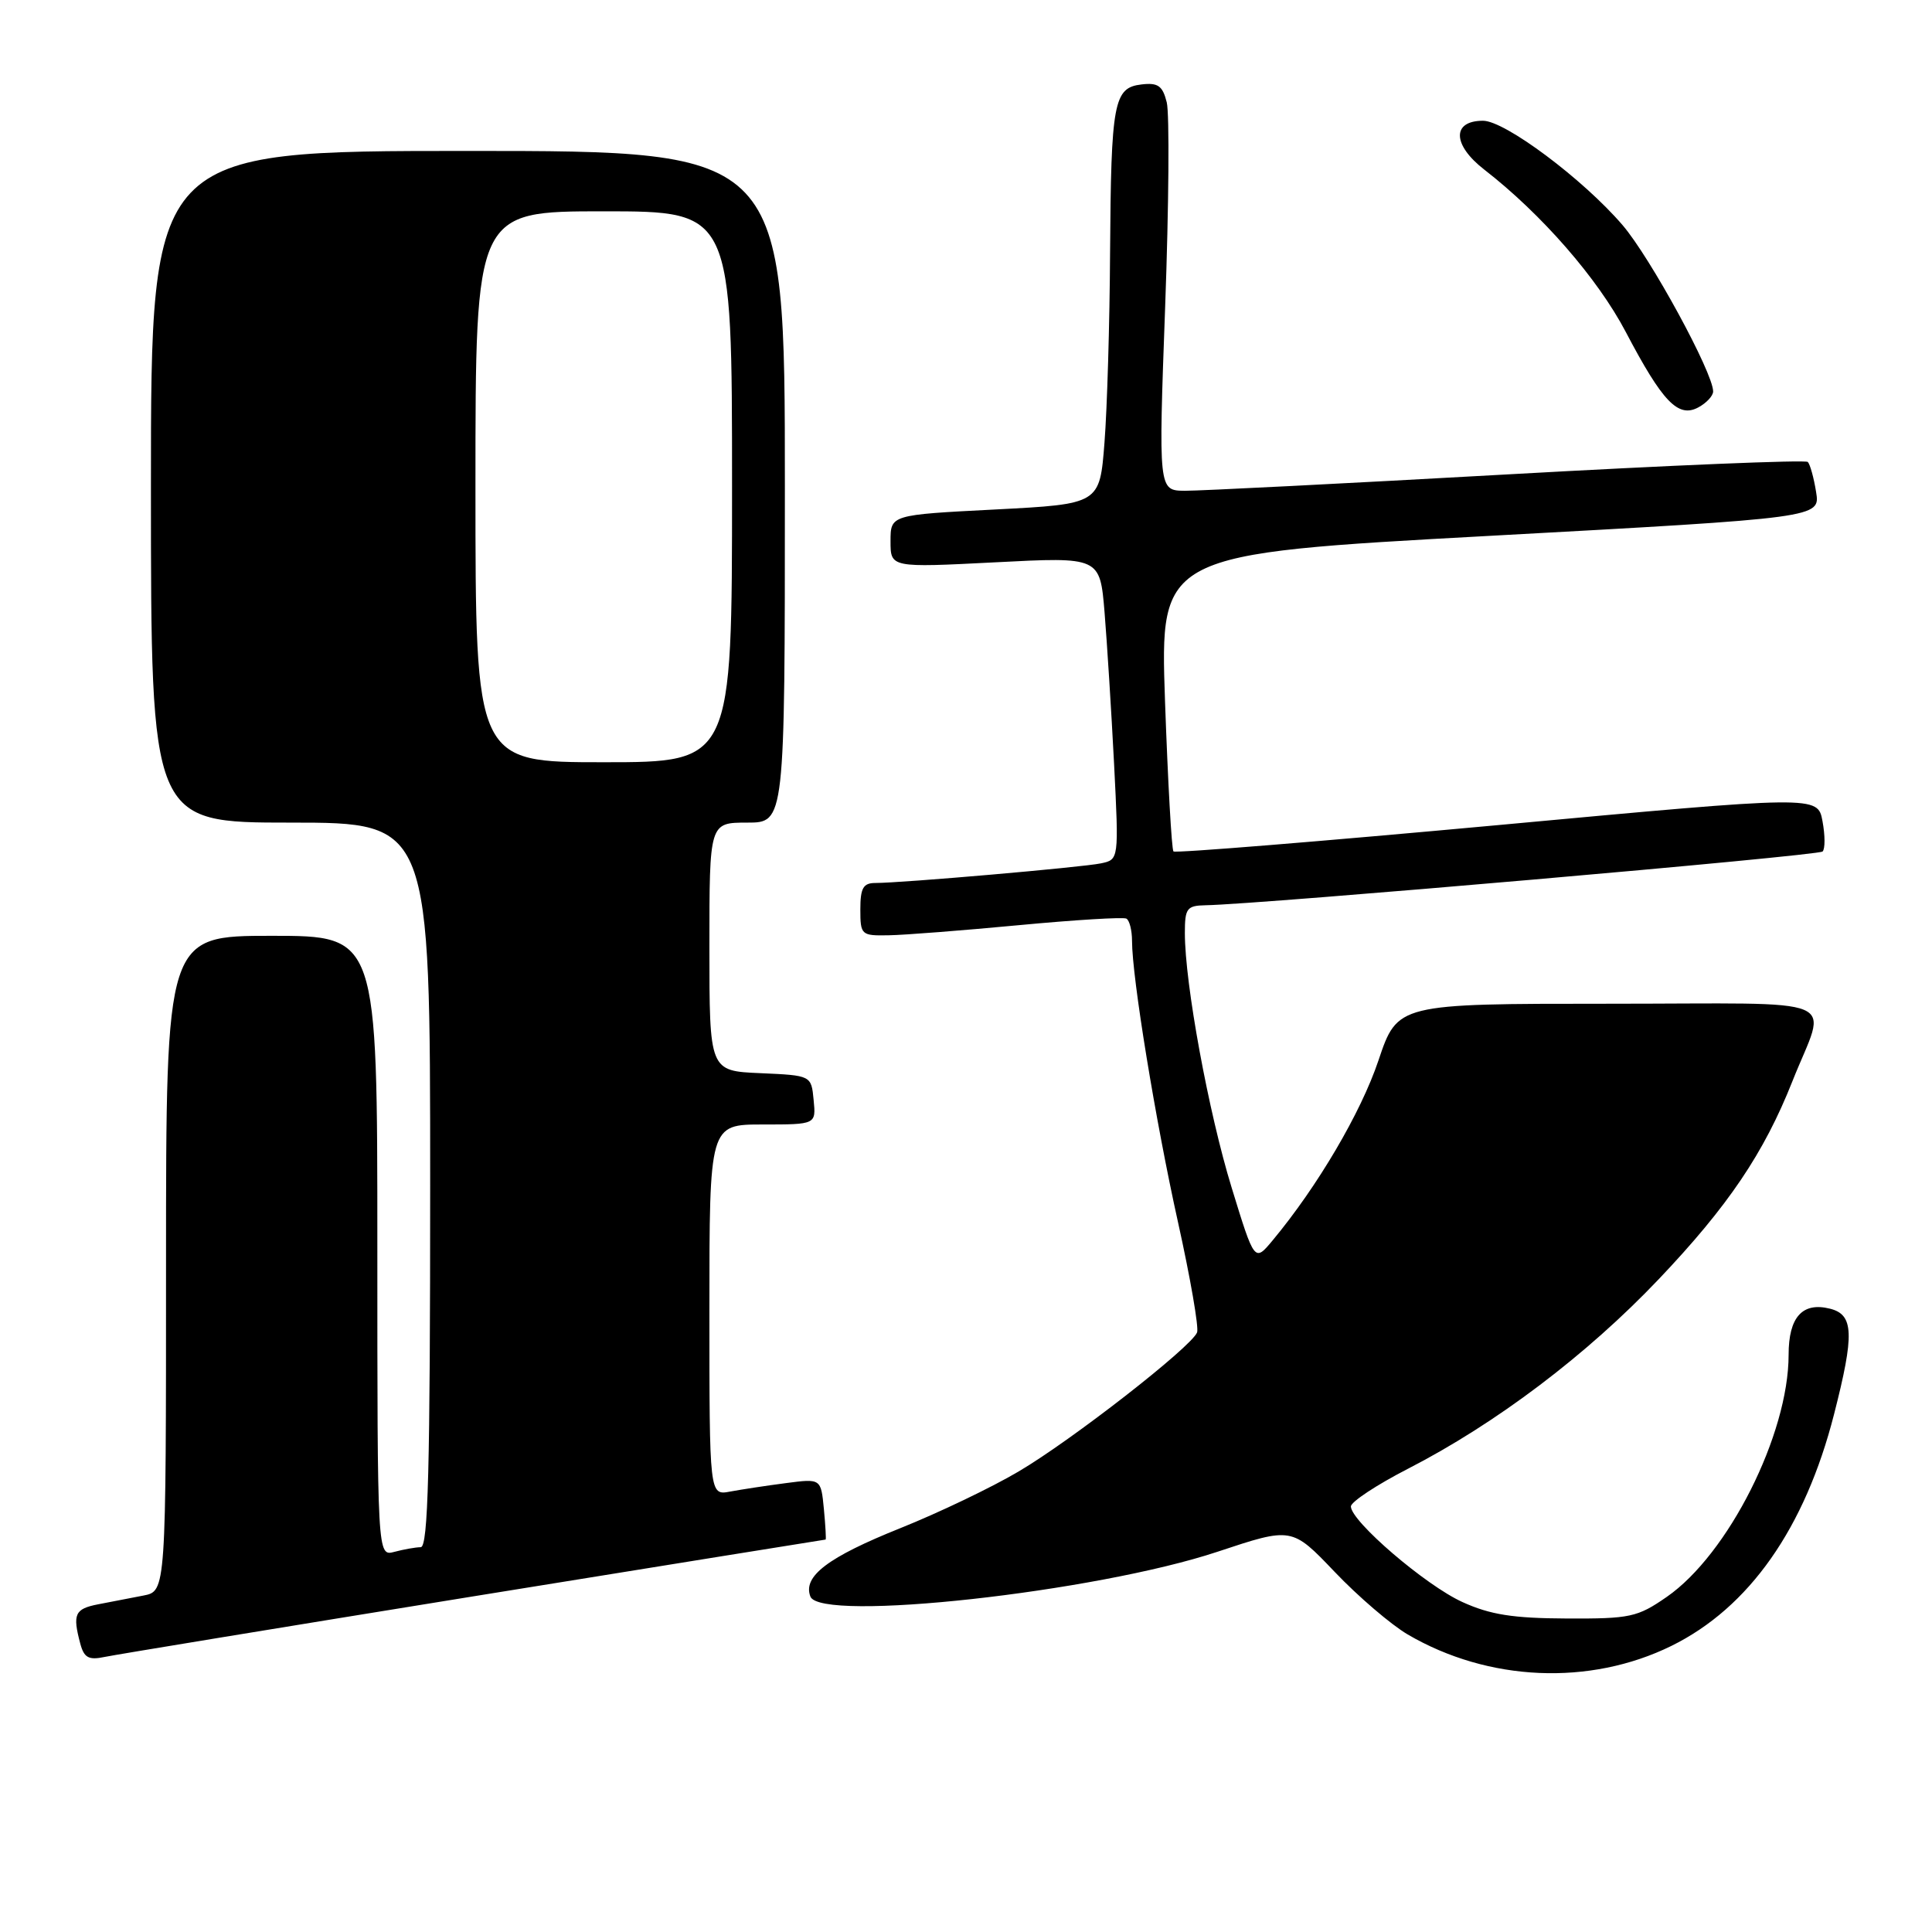 <?xml version="1.0" encoding="UTF-8" standalone="no"?>
<!DOCTYPE svg PUBLIC "-//W3C//DTD SVG 1.1//EN" "http://www.w3.org/Graphics/SVG/1.1/DTD/svg11.dtd" >
<svg xmlns="http://www.w3.org/2000/svg" xmlns:xlink="http://www.w3.org/1999/xlink" version="1.1" viewBox="0 0 256 256">
 <g >
 <path fill="currentColor"
d=" M 221.47 218.09 C 231.77 213.02 239.17 202.49 243.02 187.40 C 245.74 176.78 245.64 174.20 242.49 173.41 C 238.83 172.49 237.00 174.52 237.00 179.52 C 237.00 190.07 229.00 205.96 220.85 211.60 C 216.97 214.29 216.01 214.50 207.58 214.46 C 200.49 214.43 197.47 213.96 193.78 212.28 C 188.90 210.07 179.00 201.57 179.00 199.61 C 179.01 199.00 182.40 196.76 186.54 194.63 C 198.21 188.64 210.25 179.54 219.79 169.50 C 228.98 159.83 233.73 152.80 237.50 143.28 C 242.08 131.72 245.10 133.00 213.16 133.00 C 185.18 133.00 185.18 133.00 182.65 140.52 C 180.33 147.43 174.58 157.21 168.62 164.37 C 166.23 167.24 166.23 167.24 163.20 157.37 C 160.14 147.42 157.00 130.35 157.00 123.63 C 157.00 120.35 157.26 120.00 159.75 119.95 C 166.92 119.83 240.95 113.39 241.50 112.83 C 241.85 112.49 241.84 110.68 241.49 108.81 C 240.86 105.41 240.86 105.41 198.39 109.34 C 175.03 111.49 155.73 113.06 155.49 112.82 C 155.25 112.58 154.75 103.61 154.37 92.89 C 153.70 73.39 153.70 73.39 197.45 71.00 C 241.20 68.61 241.20 68.61 240.64 65.18 C 240.34 63.30 239.84 61.51 239.54 61.21 C 239.24 60.91 221.33 61.65 199.75 62.86 C 178.16 64.07 158.93 65.04 157.00 65.03 C 153.50 65.00 153.50 65.00 154.39 40.62 C 154.88 27.22 154.97 15.04 154.60 13.56 C 154.05 11.36 153.44 10.93 151.25 11.19 C 147.57 11.62 147.22 13.52 147.09 33.50 C 147.04 42.85 146.70 54.17 146.35 58.64 C 145.72 66.79 145.72 66.79 131.86 67.51 C 118.00 68.22 118.00 68.22 118.00 71.72 C 118.00 75.22 118.00 75.22 131.87 74.51 C 145.75 73.79 145.75 73.79 146.36 81.14 C 146.69 85.19 147.26 94.21 147.62 101.20 C 148.26 113.90 148.26 113.90 145.88 114.40 C 143.42 114.92 119.50 117.00 115.98 117.00 C 114.38 117.00 114.00 117.68 114.00 120.50 C 114.00 123.89 114.12 124.00 117.75 123.93 C 119.81 123.90 127.58 123.29 135.00 122.59 C 142.43 121.89 148.84 121.50 149.25 121.72 C 149.66 121.94 150.00 123.27 150.00 124.68 C 150.00 129.49 153.10 148.48 156.09 161.94 C 157.73 169.33 158.87 175.91 158.62 176.55 C 157.88 178.47 142.01 190.84 134.97 194.98 C 131.39 197.10 124.34 200.47 119.32 202.48 C 109.69 206.34 106.35 208.87 107.38 211.55 C 108.70 214.99 145.17 210.98 161.34 205.61 C 171.18 202.34 171.18 202.34 176.84 208.27 C 179.95 211.54 184.31 215.27 186.52 216.57 C 197.21 222.83 210.65 223.41 221.47 218.09 Z  M 62.87 211.50 C 88.37 207.38 109.31 204.00 109.40 204.00 C 109.48 204.00 109.38 202.18 109.17 199.96 C 108.78 195.91 108.78 195.91 104.14 196.52 C 101.59 196.85 98.26 197.36 96.75 197.64 C 94.00 198.16 94.00 198.16 94.00 173.58 C 94.00 149.00 94.00 149.00 101.06 149.00 C 108.13 149.00 108.13 149.00 107.81 145.75 C 107.50 142.50 107.50 142.50 100.75 142.20 C 94.00 141.91 94.00 141.91 94.00 125.45 C 94.00 109.00 94.00 109.00 99.00 109.00 C 104.00 109.00 104.00 109.00 104.00 64.50 C 104.00 20.00 104.00 20.00 62.00 20.00 C 20.00 20.00 20.00 20.00 20.00 64.50 C 20.00 109.00 20.00 109.00 38.50 109.00 C 57.00 109.00 57.00 109.00 57.00 157.00 C 57.00 194.73 56.73 205.00 55.75 205.01 C 55.06 205.02 53.49 205.30 52.25 205.63 C 50.00 206.23 50.00 206.23 50.00 165.12 C 50.00 124.00 50.00 124.00 36.00 124.00 C 22.00 124.00 22.00 124.00 22.00 167.42 C 22.00 210.84 22.00 210.84 19.00 211.42 C 17.35 211.74 14.65 212.26 13.00 212.58 C 9.91 213.18 9.59 213.87 10.64 217.80 C 11.14 219.67 11.76 220.00 13.88 219.55 C 15.32 219.25 37.37 215.63 62.87 211.50 Z  M 227.00 51.87 C 227.00 49.39 218.68 34.12 214.99 29.82 C 209.75 23.72 199.42 16.00 196.51 16.00 C 192.36 16.00 192.44 19.19 196.67 22.47 C 204.28 28.38 211.69 36.88 215.42 43.98 C 220.29 53.25 222.36 55.41 225.02 53.99 C 226.11 53.41 227.00 52.45 227.00 51.87 Z  M 63.00 64.50 C 63.00 28.00 63.00 28.00 80.00 28.00 C 97.00 28.00 97.00 28.00 97.00 64.50 C 97.00 101.00 97.00 101.00 80.00 101.00 C 63.00 101.00 63.00 101.00 63.00 64.50 Z "/>
</g>
</svg>